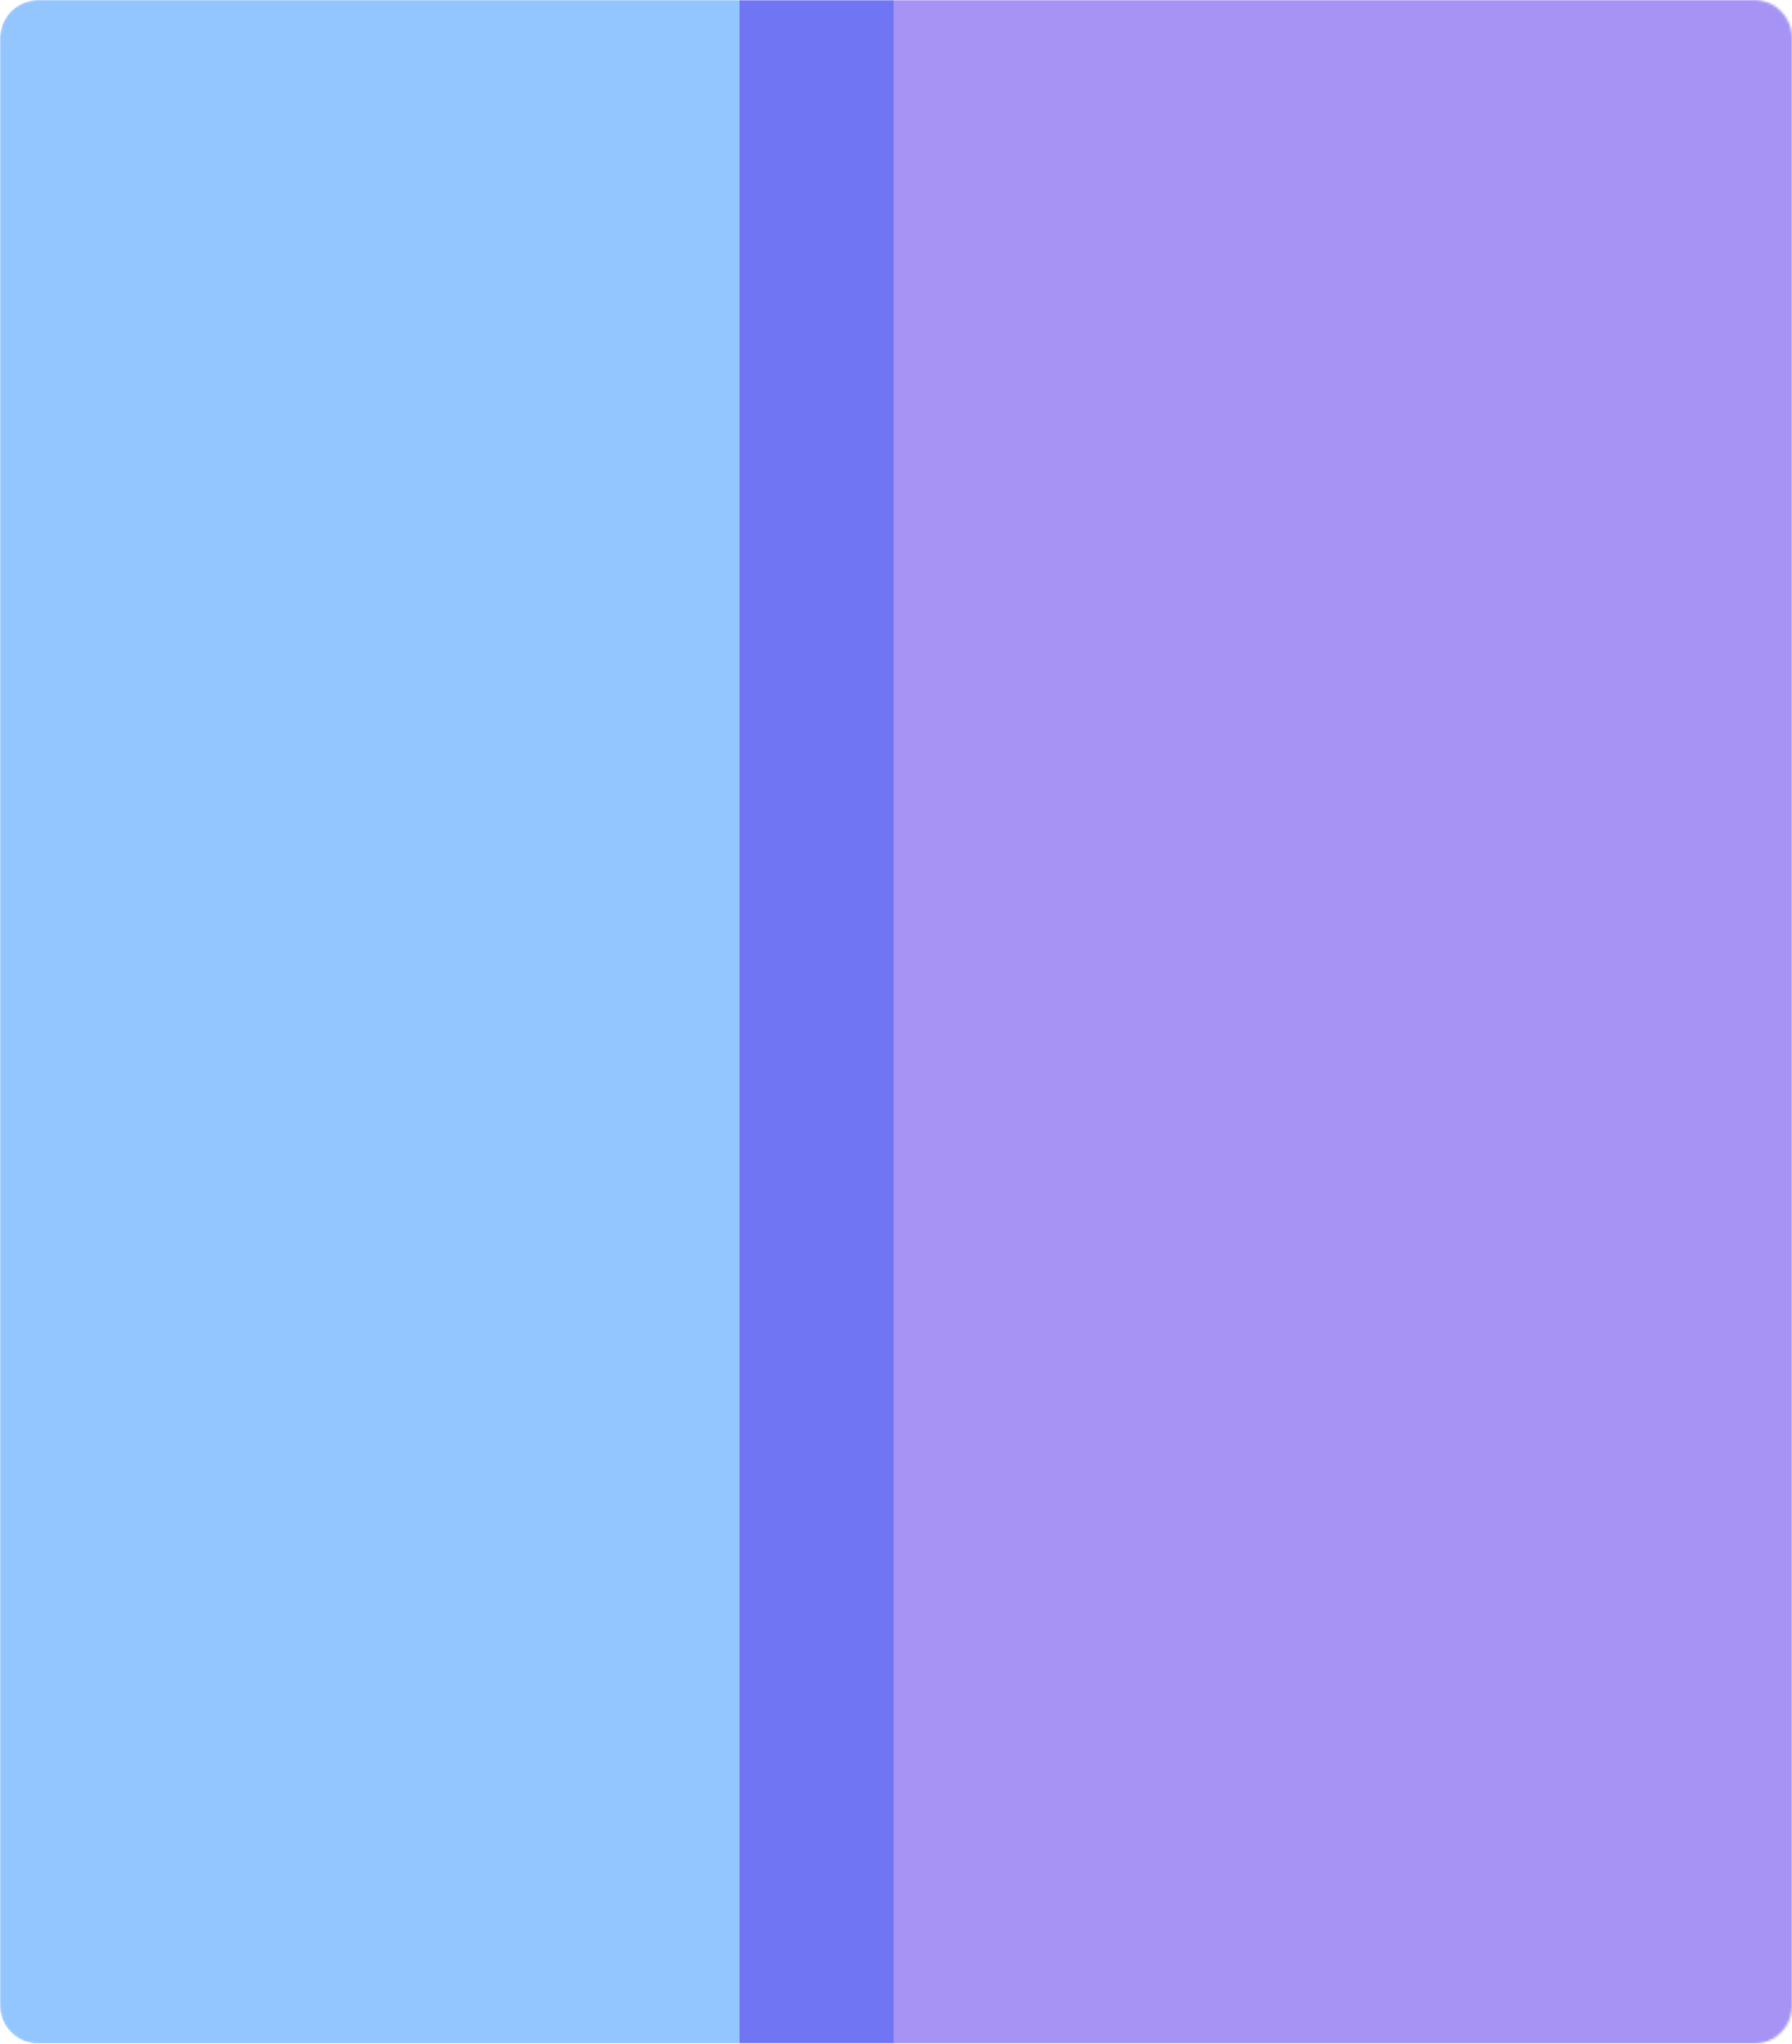 <svg width="756" height="862" viewBox="0 0 756 862" fill="none" xmlns="http://www.w3.org/2000/svg">
<mask id="mask0_474_582" style="mask-type:alpha" maskUnits="userSpaceOnUse" x="0" y="0" width="756" height="862">
<path d="M0 16C0 7.163 7.163 0 16 0H740C748.837 0 756 7.163 756 16V846C756 854.837 748.837 862 740 862H16C7.163 862 0 854.837 0 846V16Z" fill="#D9D9D9"/>
</mask>
<g mask="url(#mask0_474_582)">
<g filter="url(#filter0_f_474_582)">
<path d="M0 16C0 7.163 7.163 0 16 0H377V862H16C7.163 862 0 854.837 0 846V16Z" fill="#298DFF" fill-opacity="0.5"/>
<path d="M758 16C758 7.163 750.837 0 742 0H312V862H742C750.837 862 758 854.837 758 846V16Z" fill="#4F28E9" fill-opacity="0.5"/>
</g>
</g>
<defs>
<filter id="filter0_f_474_582" x="-100" y="-100" width="958" height="1062" filterUnits="userSpaceOnUse" color-interpolation-filters="sRGB">
<feFlood flood-opacity="0" result="BackgroundImageFix"/>
<feBlend mode="normal" in="SourceGraphic" in2="BackgroundImageFix" result="shape"/>
<feGaussianBlur stdDeviation="50" result="effect1_foregroundBlur_474_582"/>
</filter>
</defs>
</svg>
